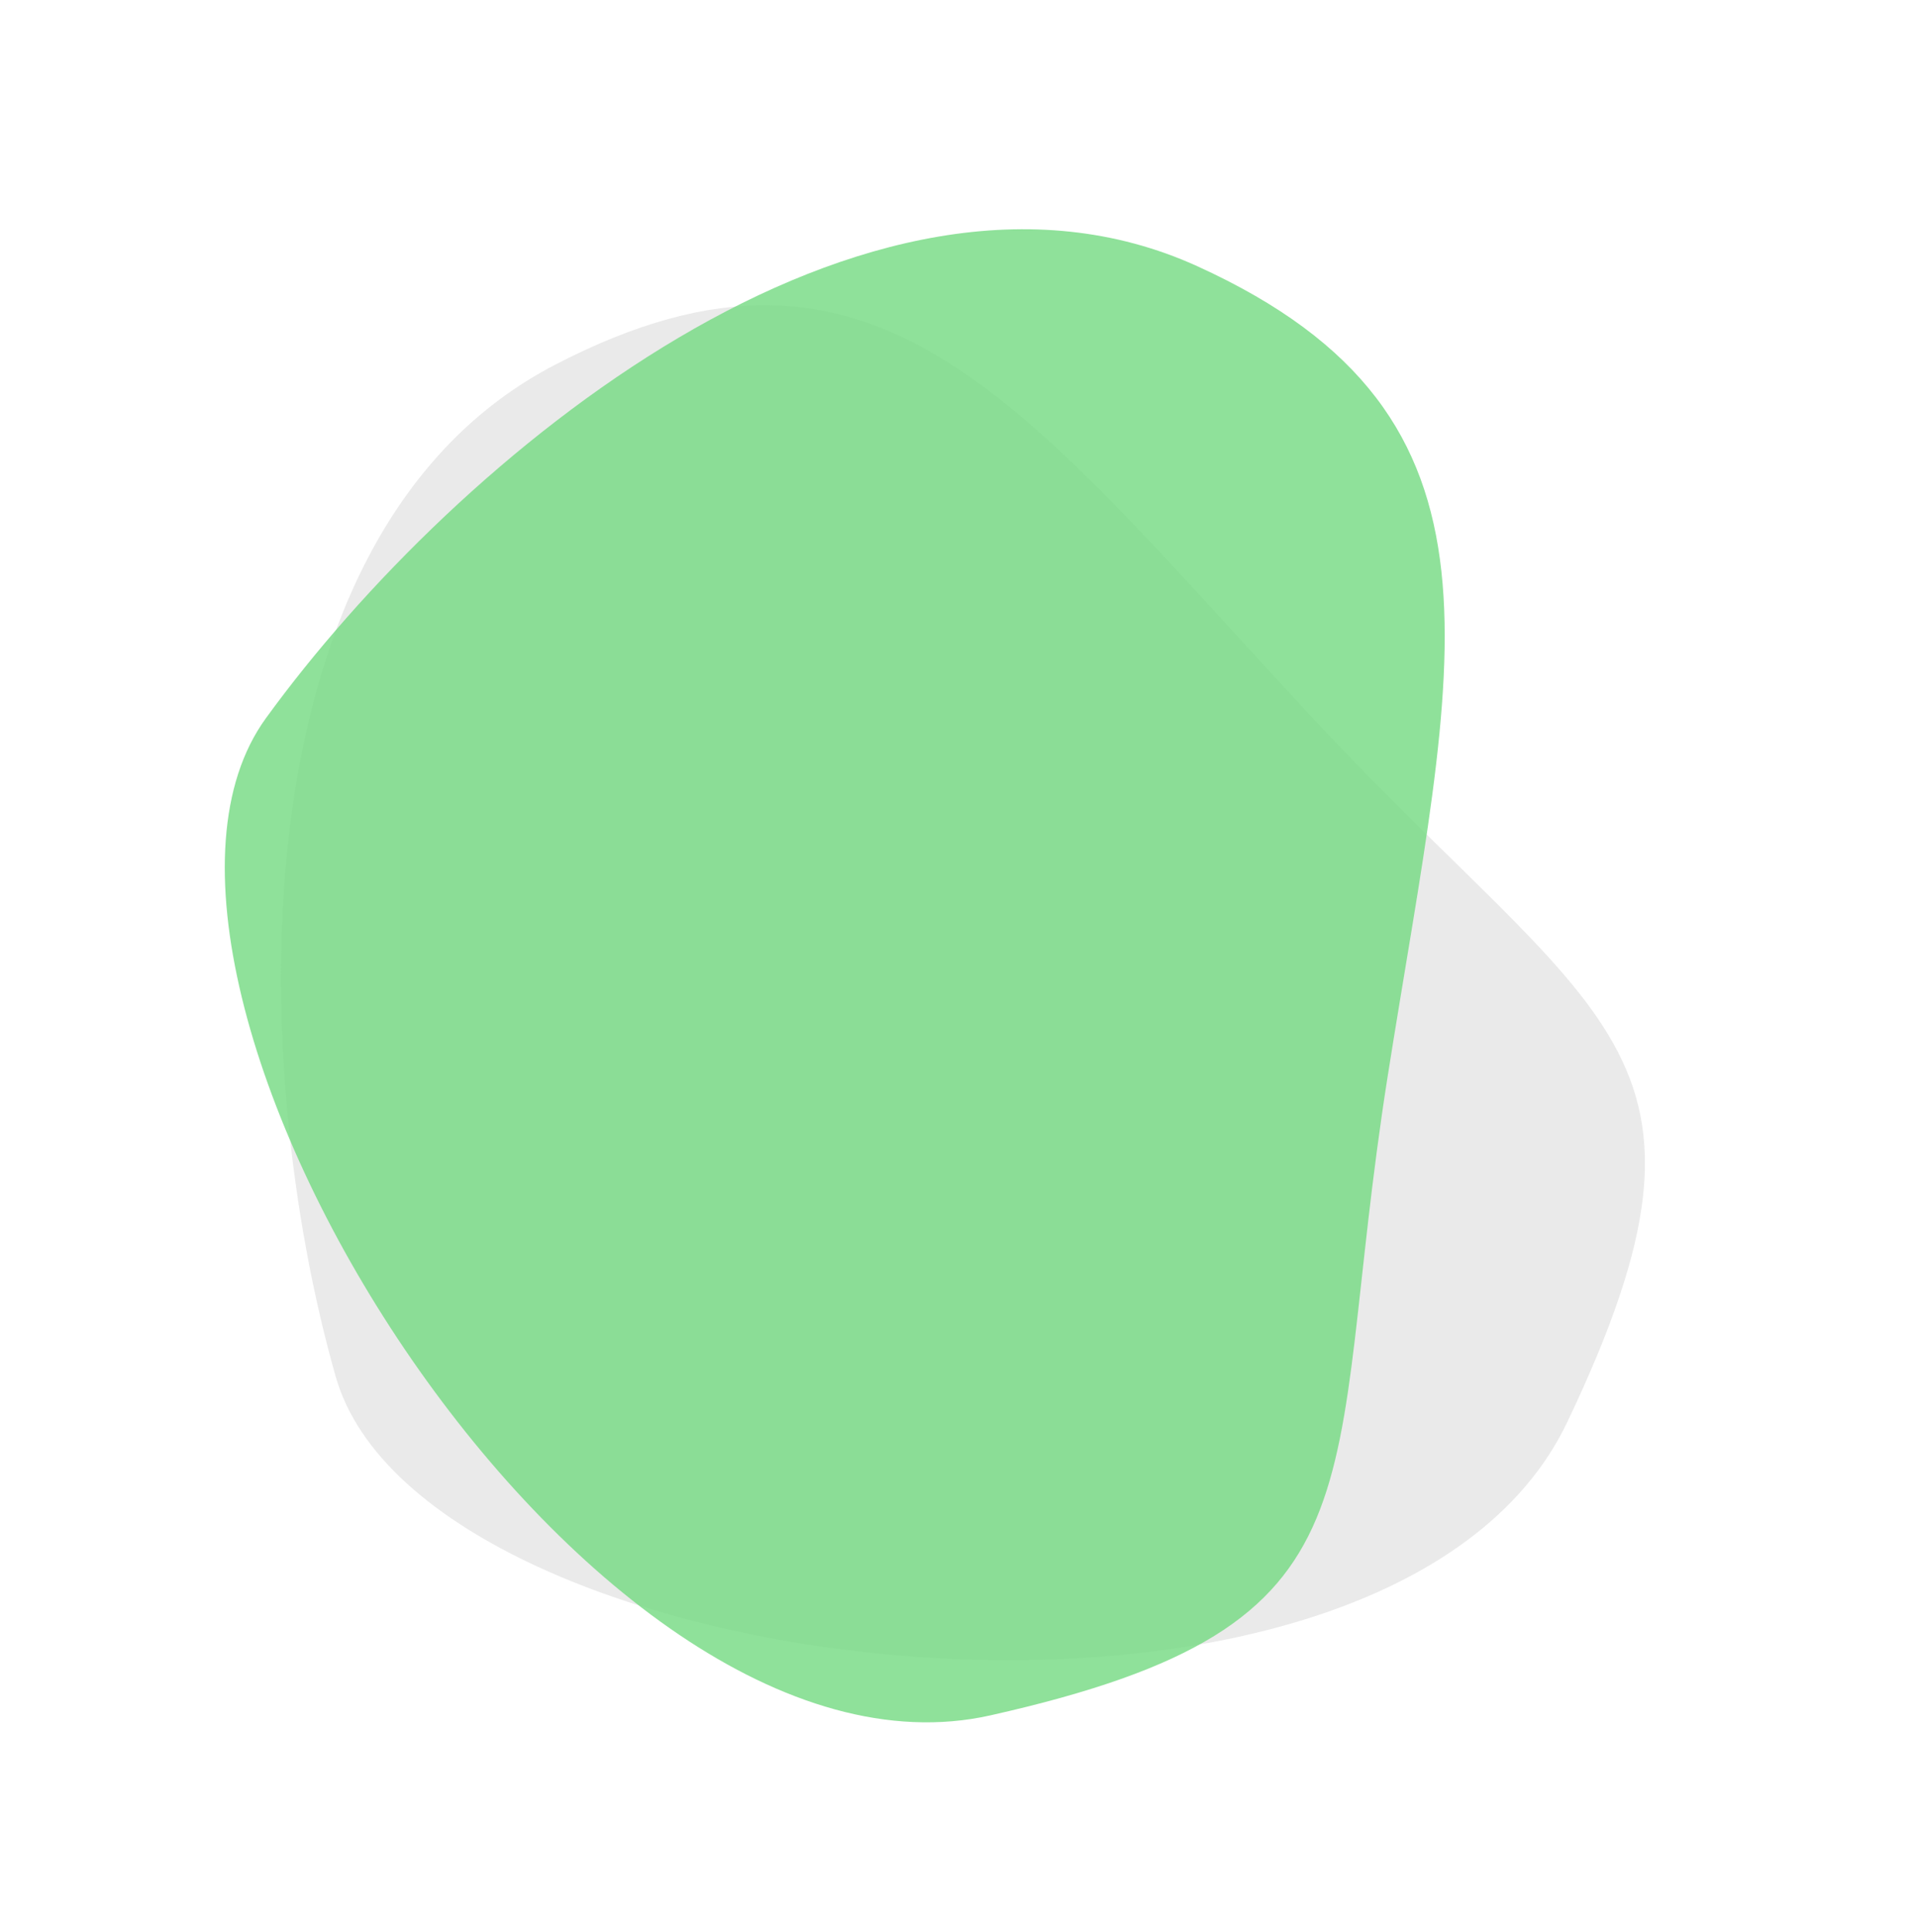 <svg width="133" height="134" viewBox="0 0 133 134" fill="none" xmlns="http://www.w3.org/2000/svg">
<path d="M38.526 25.293C60.92 13.683 70.907 28.114 90.88 49.599C110.853 71.083 121.142 72.603 108.735 98.644C96.327 124.686 29.447 117.09 23.294 95.497C17.141 73.904 16.132 36.903 38.526 25.293Z" fill="#E3E3E3" fill-opacity="0.76"/>
<path d="M83.081 18.471C106.038 28.923 100.849 45.688 96.275 74.663C91.701 103.639 96.857 112.672 68.71 118.985C40.562 125.298 5.255 67.992 18.445 49.822C31.635 31.652 60.123 8.019 83.081 18.471Z" fill="#76DA84" fill-opacity="0.82"/>
</svg>

